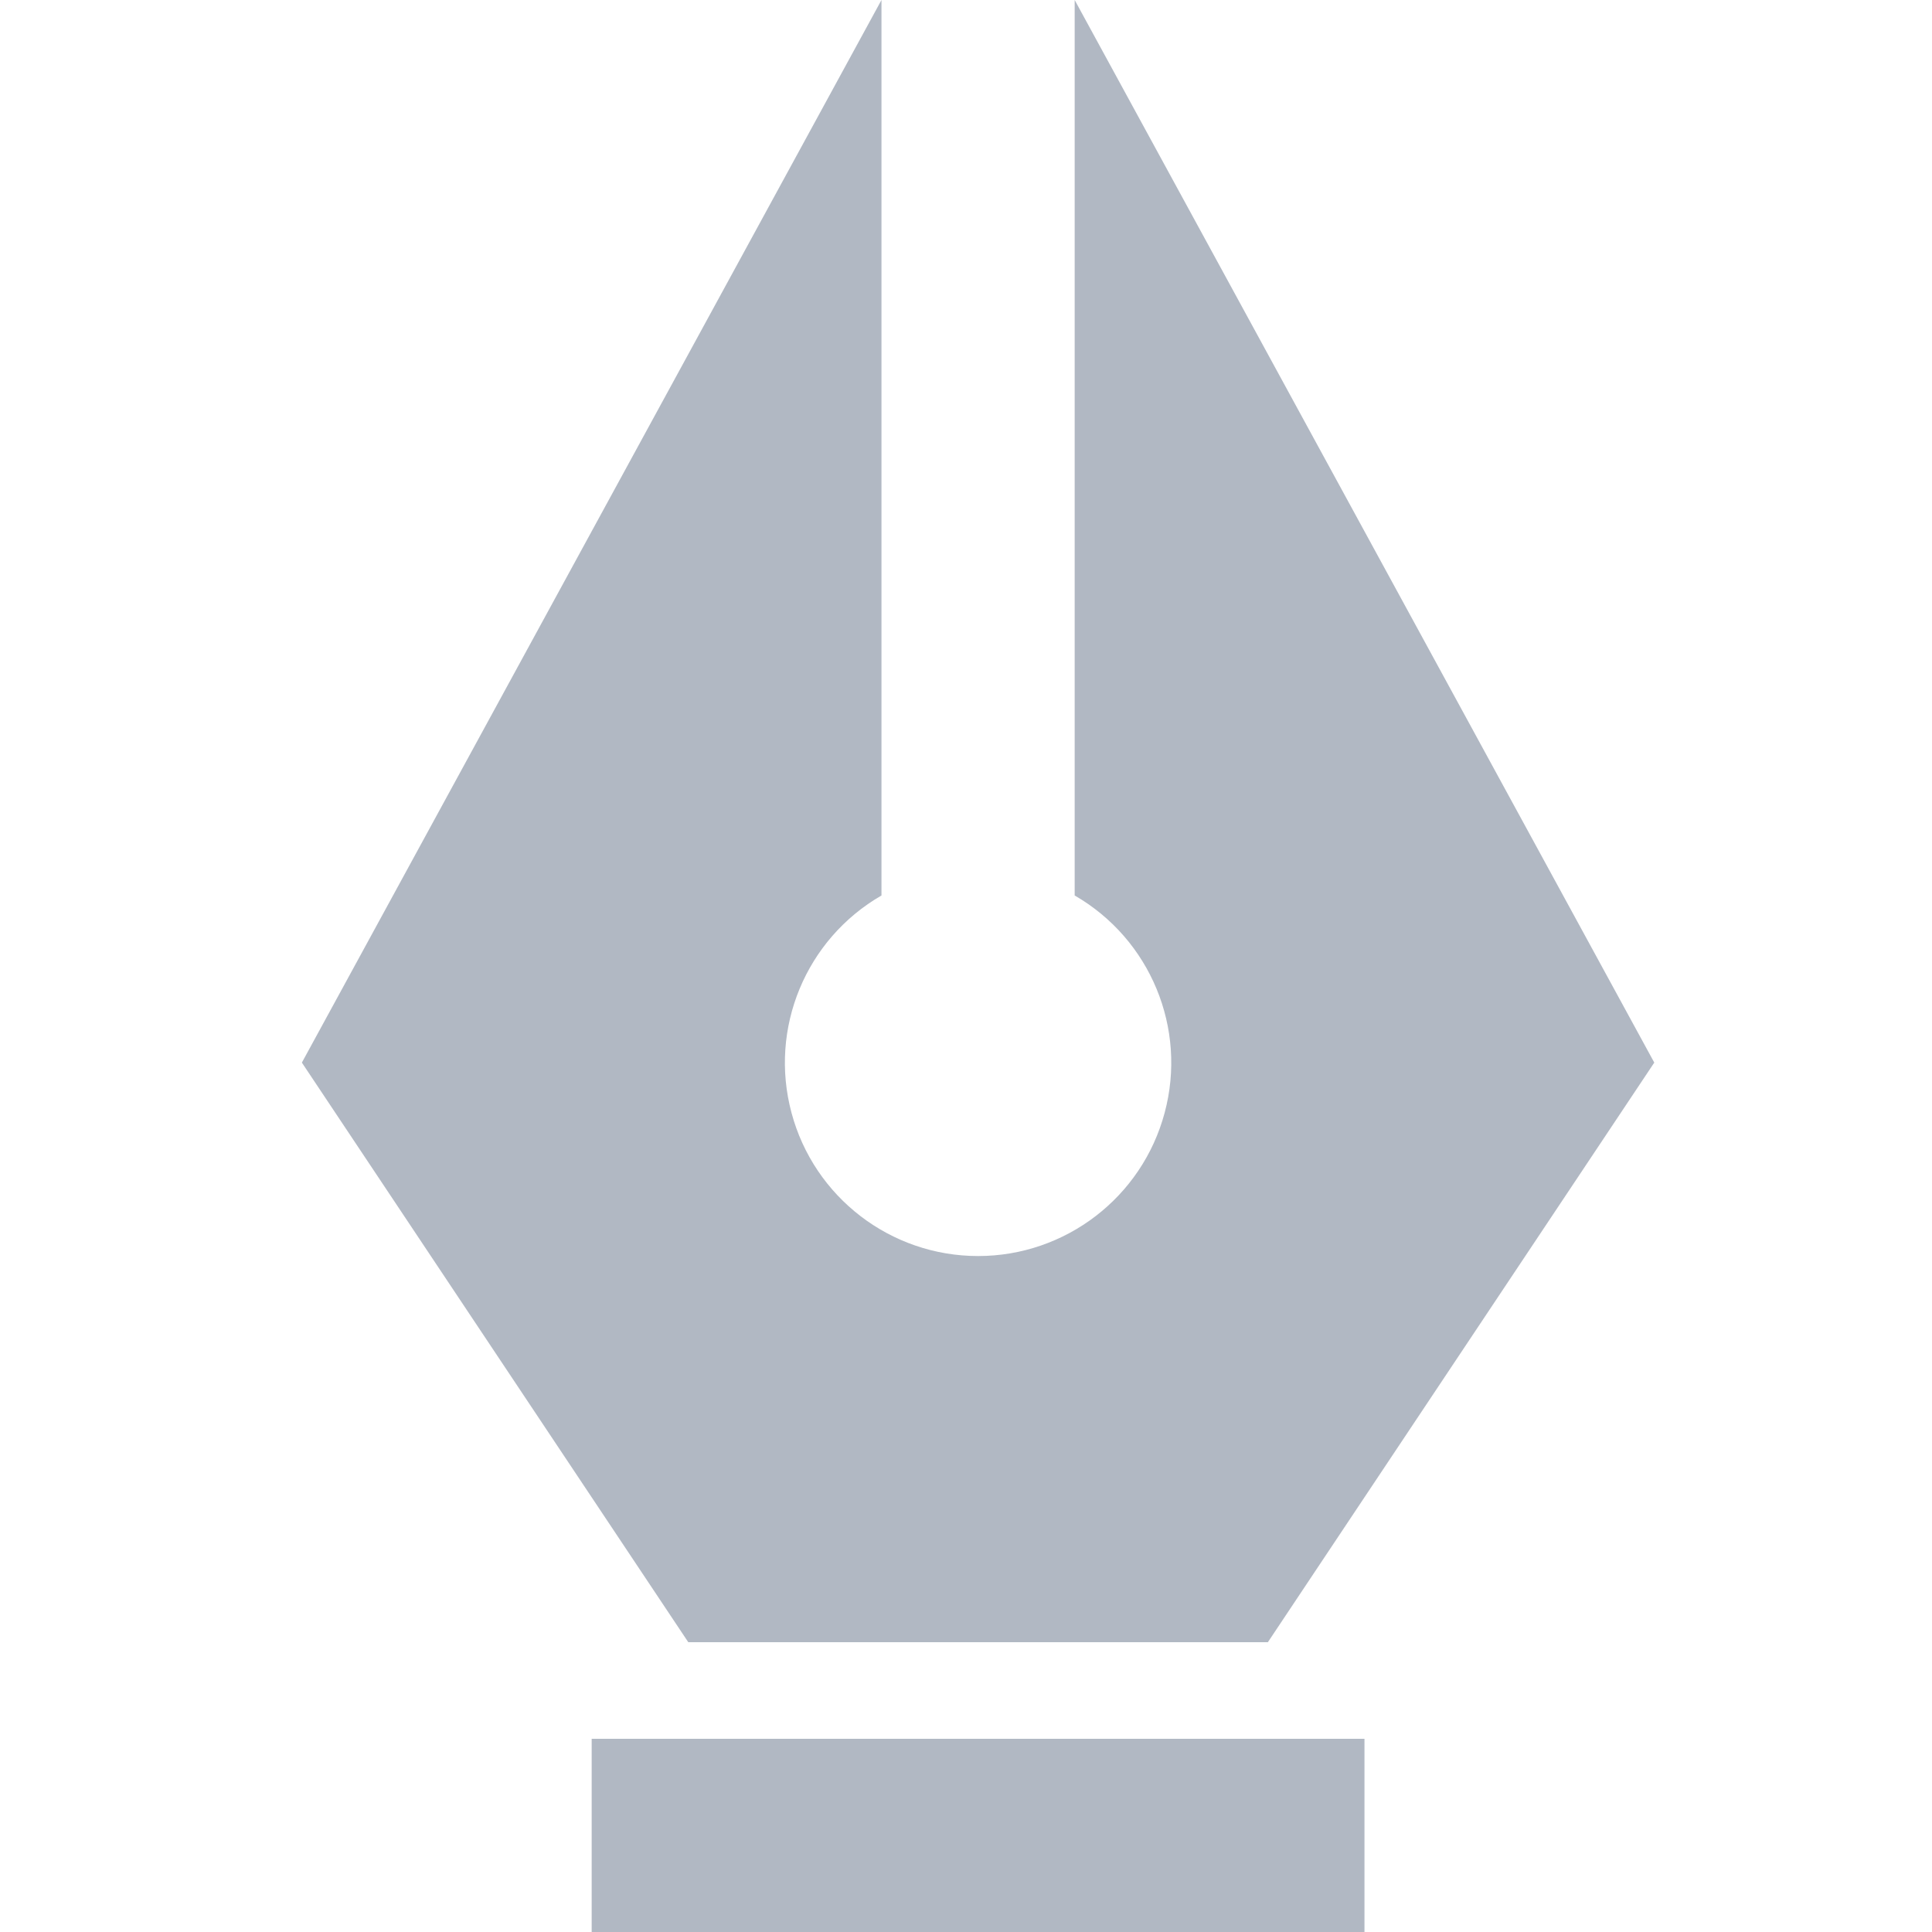 <?xml version="1.0" encoding="UTF-8"?>
<svg width="16px" height="16px" viewBox="0 0 16 16" version="1.1" xmlns="http://www.w3.org/2000/svg" xmlns:xlink="http://www.w3.org/1999/xlink">
    <!-- Generator: Sketch 46.2 (44496) - http://www.bohemiancoding.com/sketch -->
    <title>Artboard</title>
    <desc>Created with Sketch.</desc>
    <defs></defs>
    <g id="Page-1" stroke="none" stroke-width="1" fill="none" fill-rule="evenodd">
        <g id="Artboard" fill-rule="nonzero" fill="#B1B8C3">
            <g id="pen-tool" transform="translate(2.5, 0)">
                <path d="M6.4,7.416 L6.4,0 L11.2,8.8 L8,13.6 L3.2,13.6 L0,8.8 L4.8,0 L4.8,7.416 C4.173,7.778 3.867,8.516 4.055,9.216 C4.242,9.915 4.876,10.402 5.6,10.402 C6.324,10.402 6.958,9.915 7.145,9.216 C7.333,8.516 7.027,7.778 6.4,7.416 Z M2.4,14.4 L8.8,14.4 L8.8,16 L2.4,16 L2.4,14.4 Z" id="Shape"></path>
            </g>
        </g>
    </g>
</svg>
